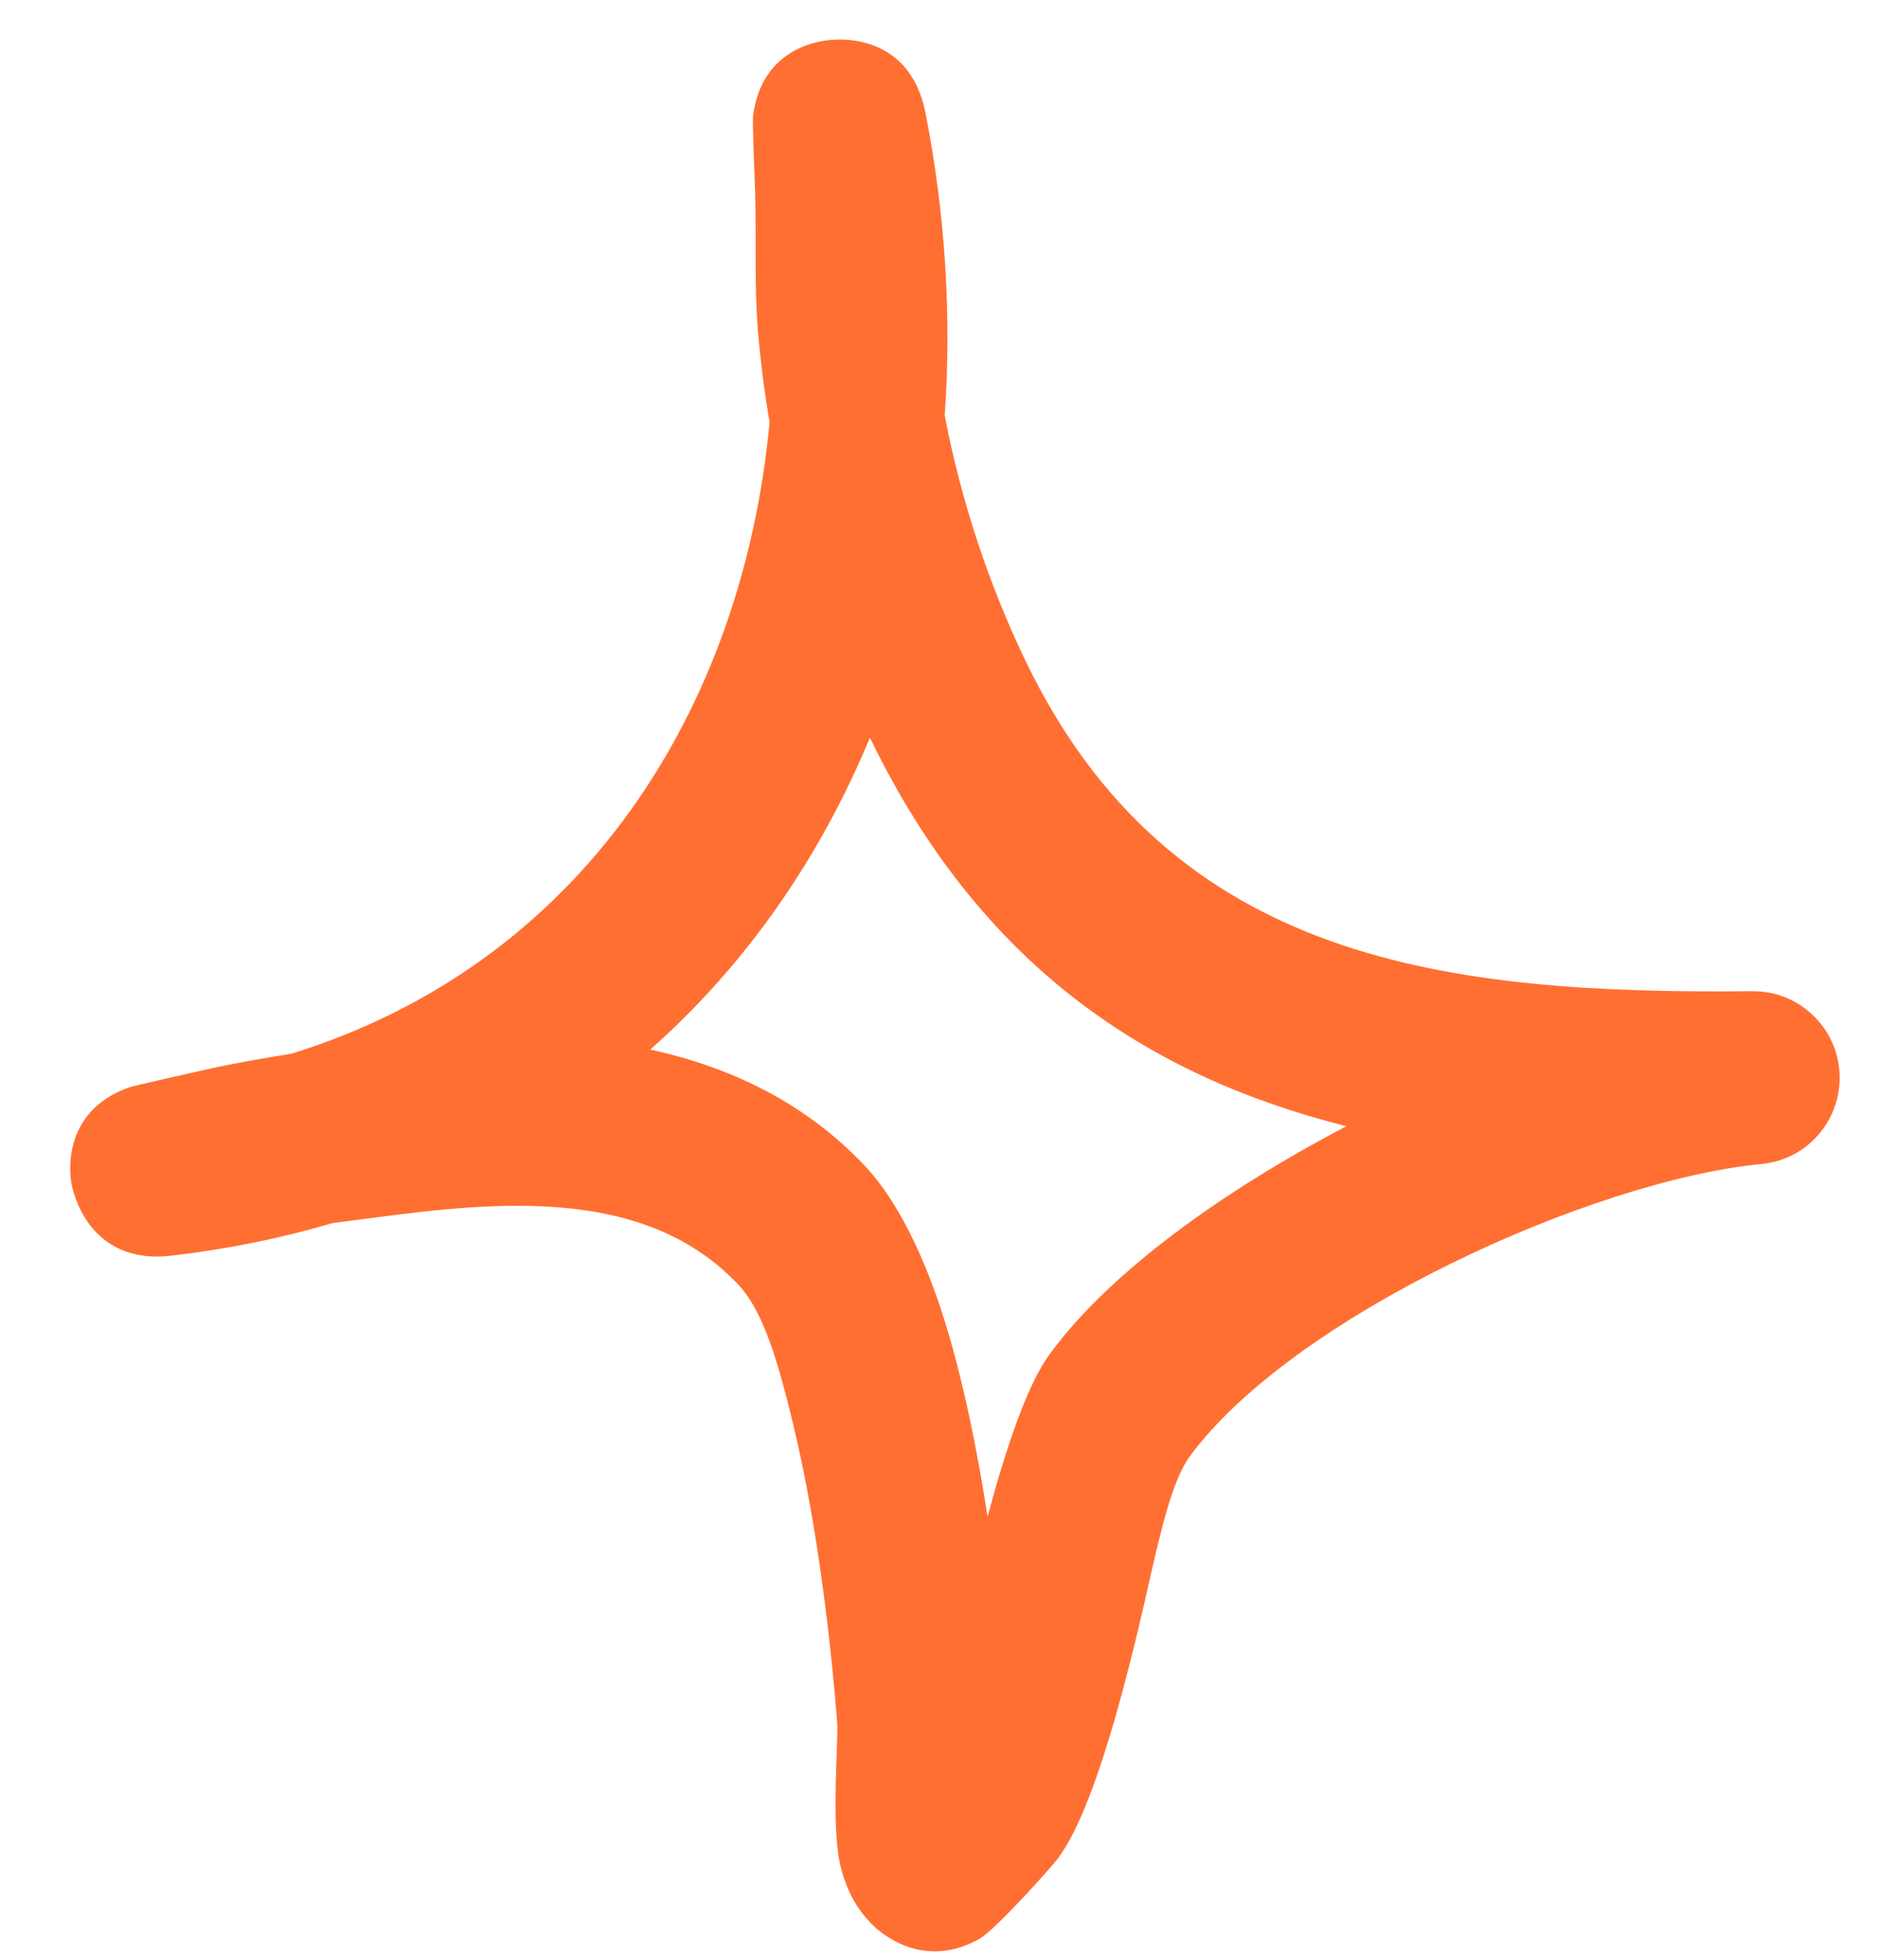 <svg width="23" height="24" viewBox="0 0 23 24" fill="none" xmlns="http://www.w3.org/2000/svg">
<path fill-rule="evenodd" clip-rule="evenodd" d="M9.425 5.171C9.361 4.793 9.313 4.419 9.282 4.045C9.236 3.484 9.265 2.919 9.248 2.358C9.241 2.12 9.212 1.5 9.224 1.411C9.328 0.633 9.955 0.514 10.139 0.493C10.228 0.48 11.14 0.378 11.336 1.39C11.578 2.626 11.655 3.871 11.57 5.09C11.769 6.127 12.11 7.16 12.56 8.094C14.35 11.812 17.762 12.174 21.459 12.139C22.027 12.131 22.499 12.577 22.529 13.142C22.559 13.712 22.136 14.204 21.57 14.255C19.503 14.455 15.837 16.112 14.57 17.837C14.305 18.199 14.15 19.07 13.947 19.924C13.662 21.109 13.323 22.282 12.944 22.775C12.887 22.851 12.195 23.633 11.988 23.748C11.492 24.02 11.095 23.863 10.869 23.718C10.643 23.574 10.388 23.289 10.286 22.817C10.179 22.324 10.269 21.313 10.253 21.096C10.193 20.31 10.035 18.768 9.714 17.442C9.542 16.728 9.357 16.07 9.052 15.743C7.923 14.532 6.117 14.71 4.596 14.91C4.421 14.931 4.247 14.957 4.073 14.978C3.454 15.161 2.796 15.296 2.102 15.377C1.052 15.501 0.88 14.536 0.871 14.472C0.851 14.332 0.778 13.61 1.569 13.321C1.655 13.291 2.292 13.151 2.537 13.095C2.879 13.019 3.224 12.96 3.571 12.904C7.152 11.791 9.098 8.664 9.425 5.171ZM10.654 9.034C12.006 11.829 14.058 13.181 16.49 13.792H16.49C14.971 14.587 13.59 15.581 12.858 16.58C12.58 16.958 12.325 17.718 12.095 18.573C11.971 17.778 11.802 16.932 11.58 16.21C11.327 15.386 10.987 14.702 10.607 14.294C9.874 13.508 8.953 13.07 7.964 12.853C9.149 11.804 10.047 10.495 10.654 9.034Z" fill="#FF6F32"/>
</svg>
